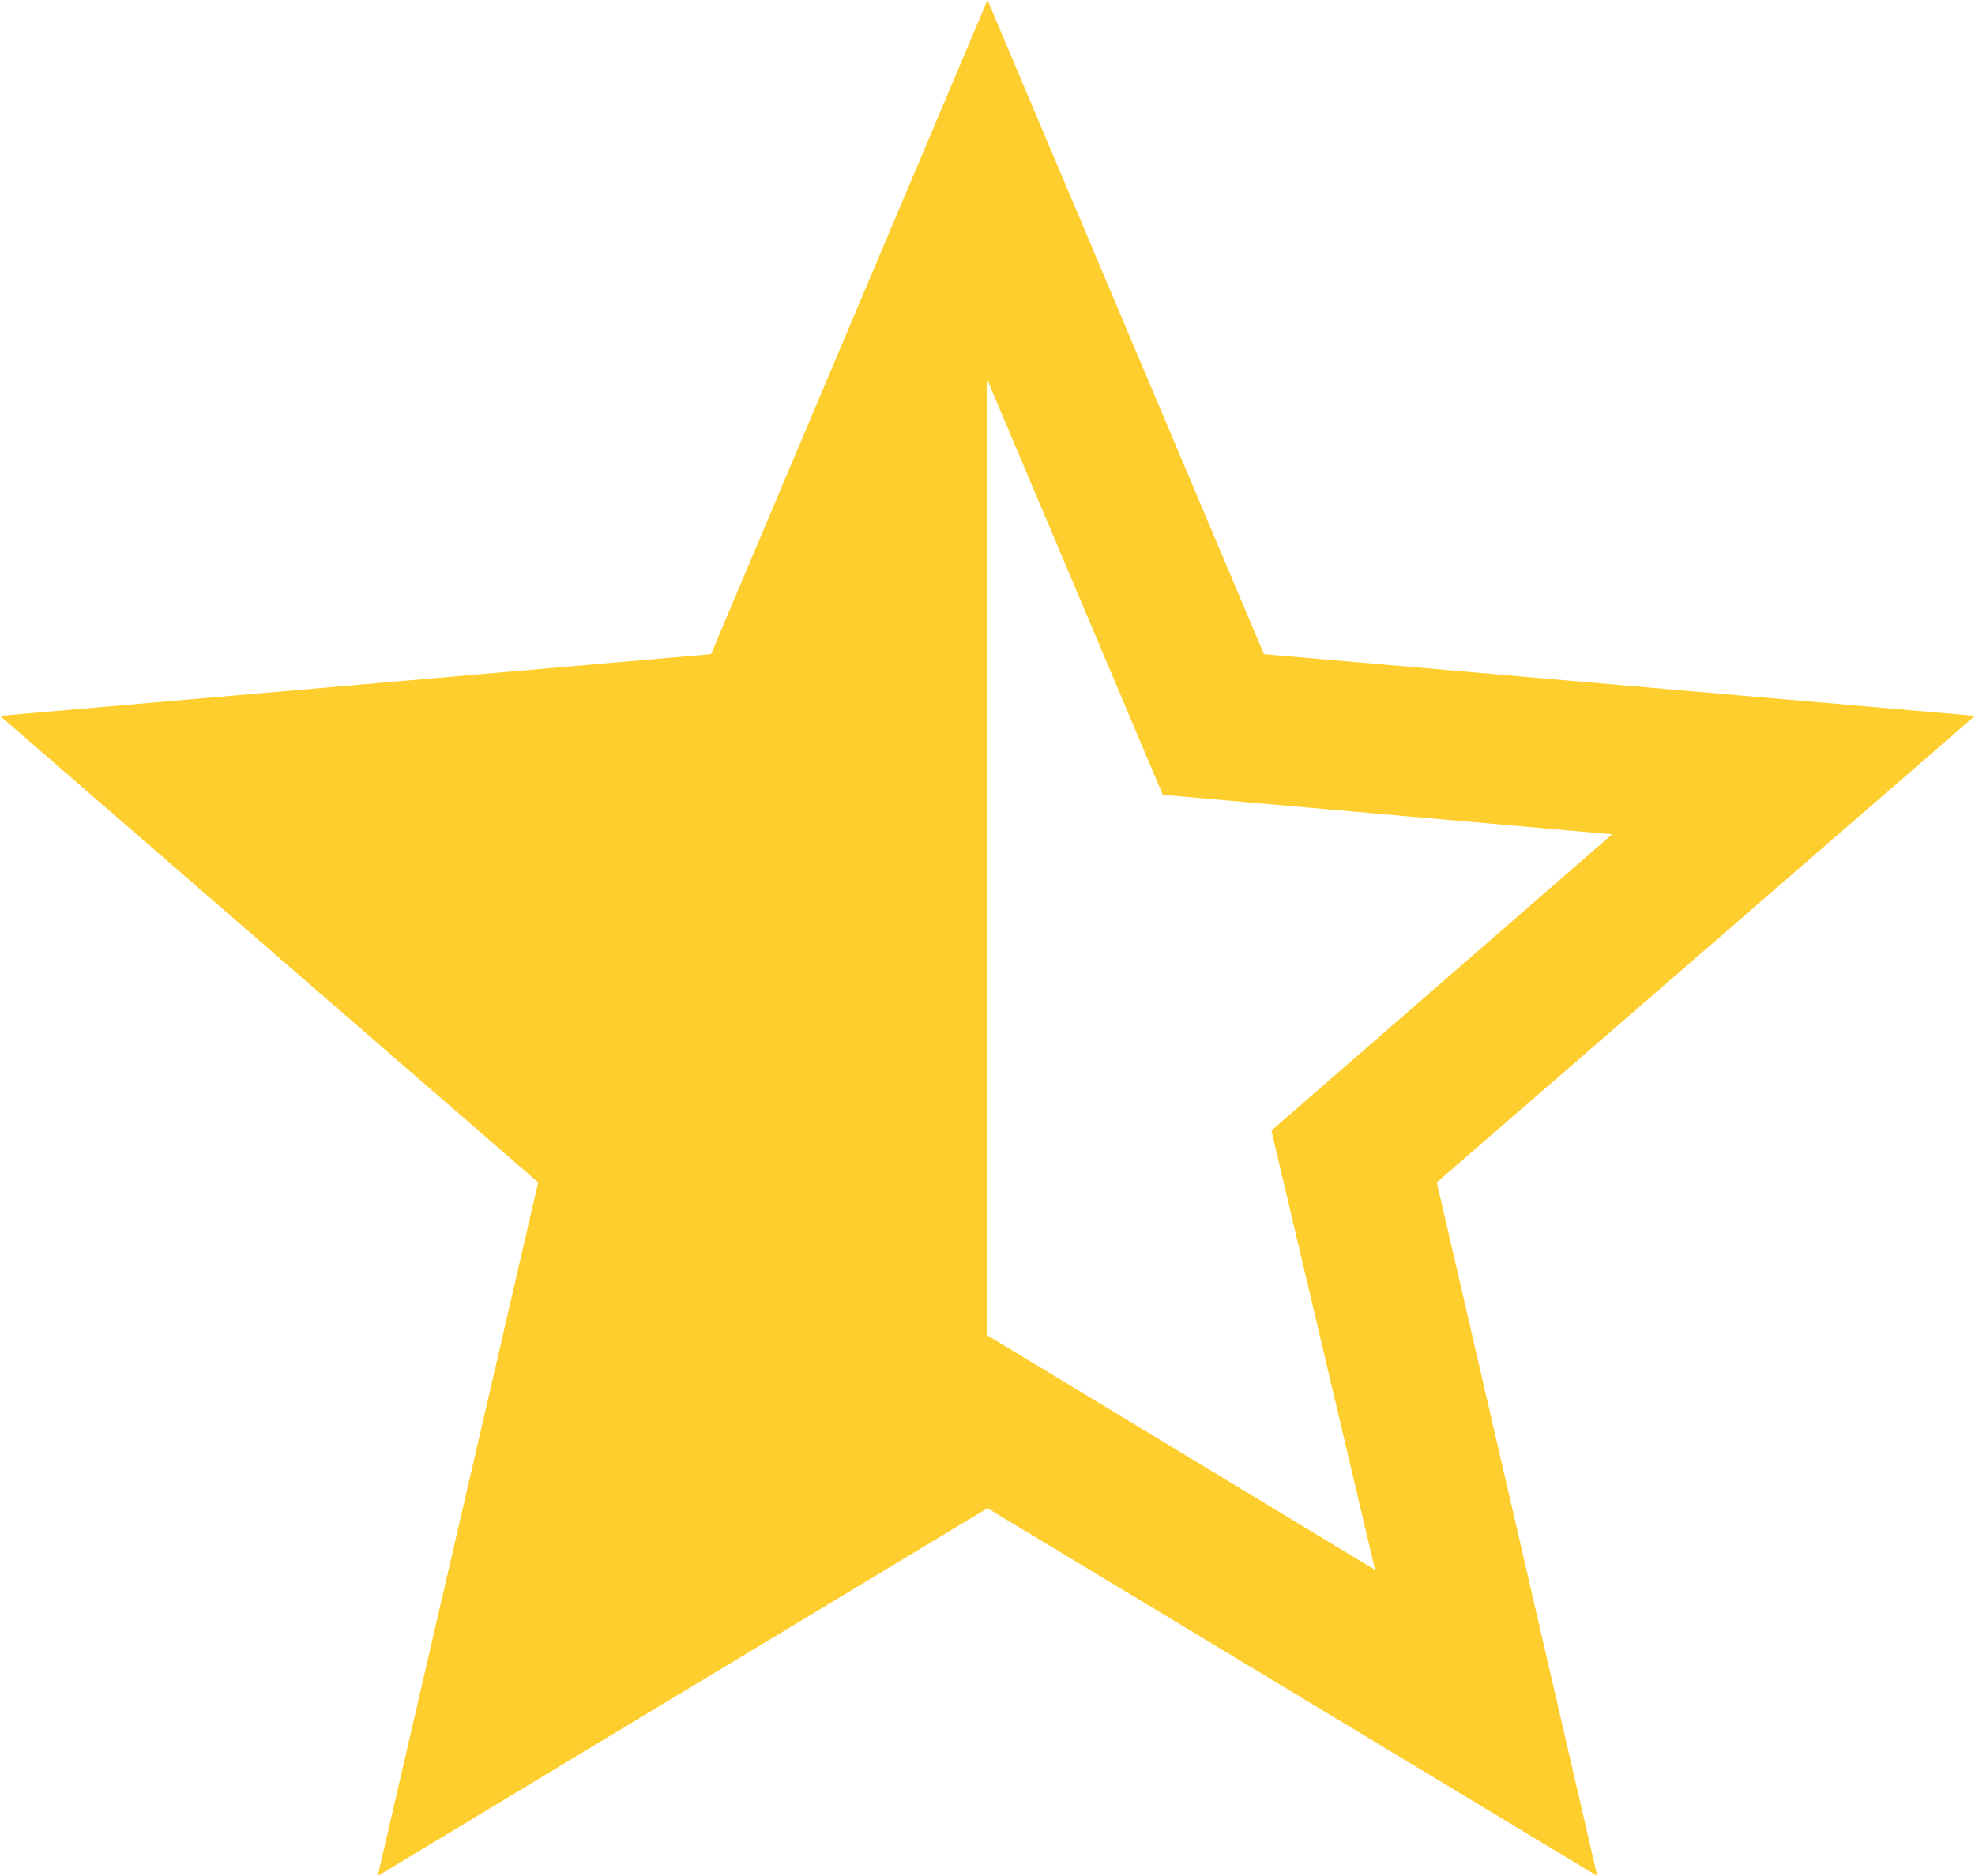 <svg id="starhalf" xmlns="http://www.w3.org/2000/svg" width="24" height="22.8" viewBox="0 0 24 22.8">
  <path id="starhalf-2" data-name="starhalf" d="M92-823.77l4.71,2.85-1.26-5.34,4.14-3.6-5.46-.48L92-835.38Zm-7.41,6.57,1.95-8.43L80-831.3l8.64-.75L92-840l3.36,7.95,8.64.75-6.54,5.67,1.95,8.43L92-821.67Z" transform="translate(-80 840)" fill="#fece2f"/>
</svg>
